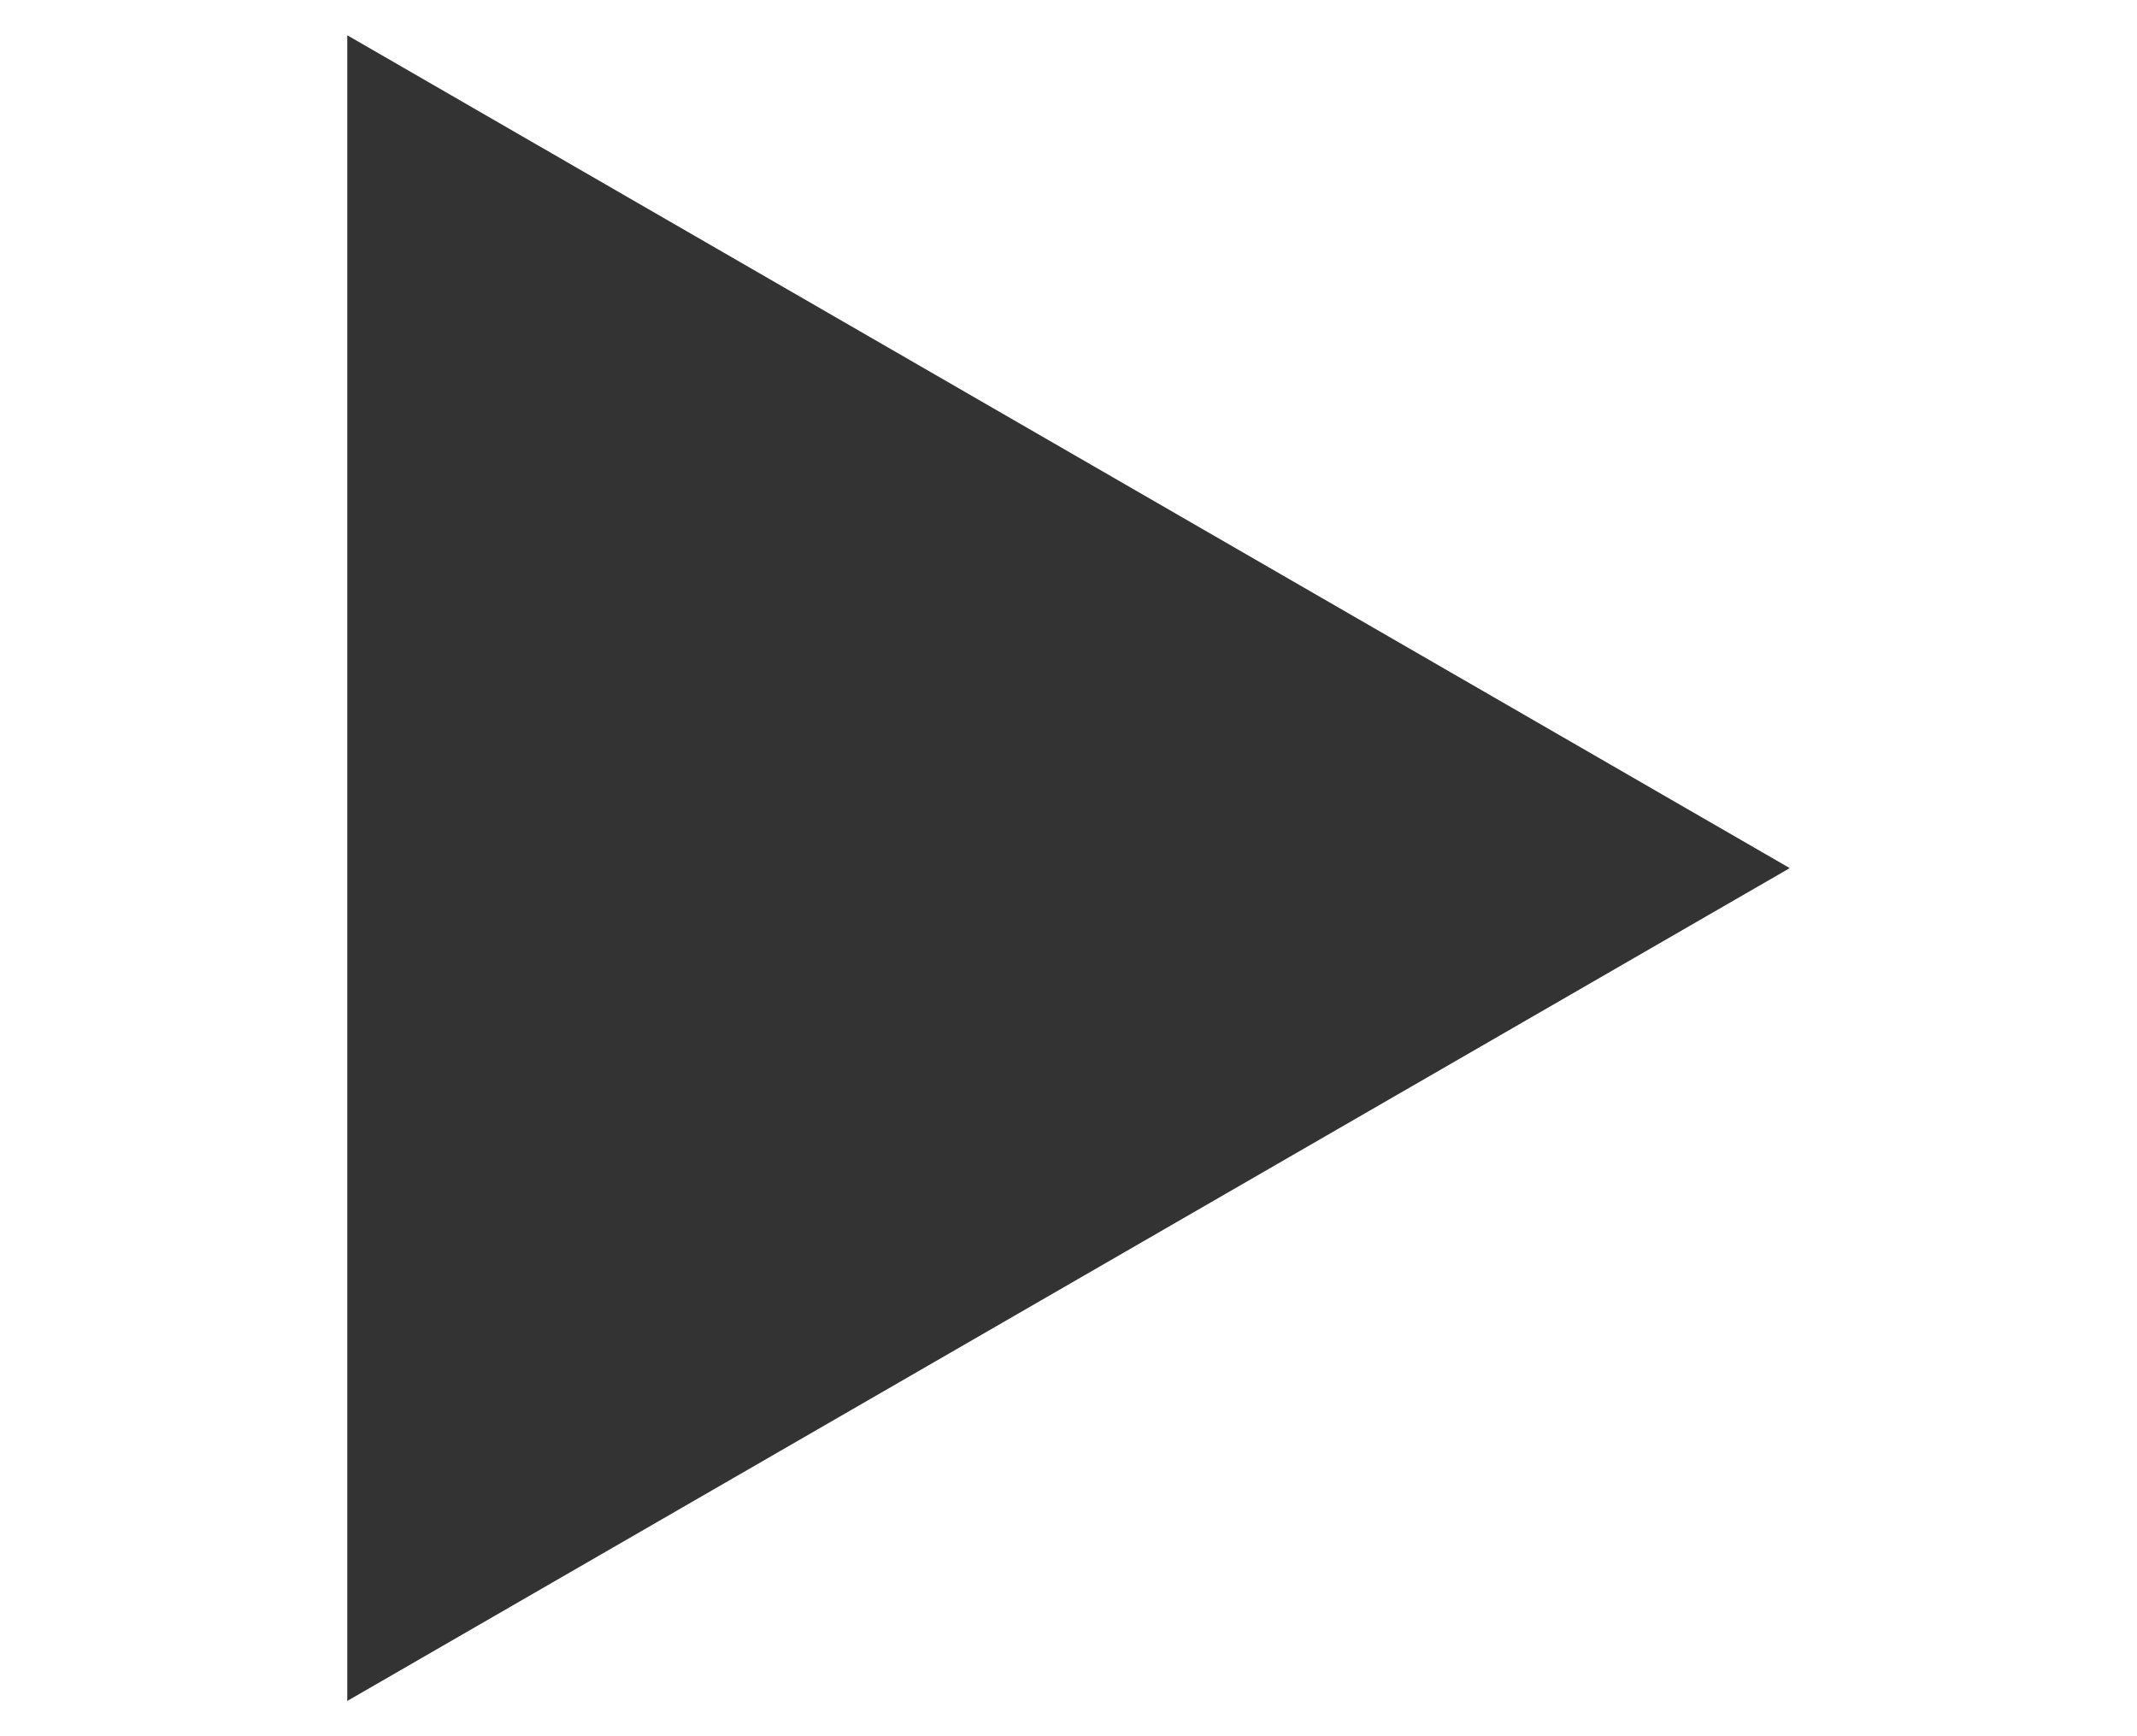 <svg xmlns="http://www.w3.org/2000/svg" width="80" height="65" viewBox="0 0 80 65"><defs><style>.cls-1{fill:#333;}</style></defs><g id="controls"><polygon class="cls-1" points="15.08 4.92 62.85 32.5 15.08 60.08 15.08 4.92"/><path class="cls-1" d="M17.15,8.52l41.54,24-41.54,24v-48M13,1.32V63.68L67,32.5,13,1.32Z"/></g></svg>